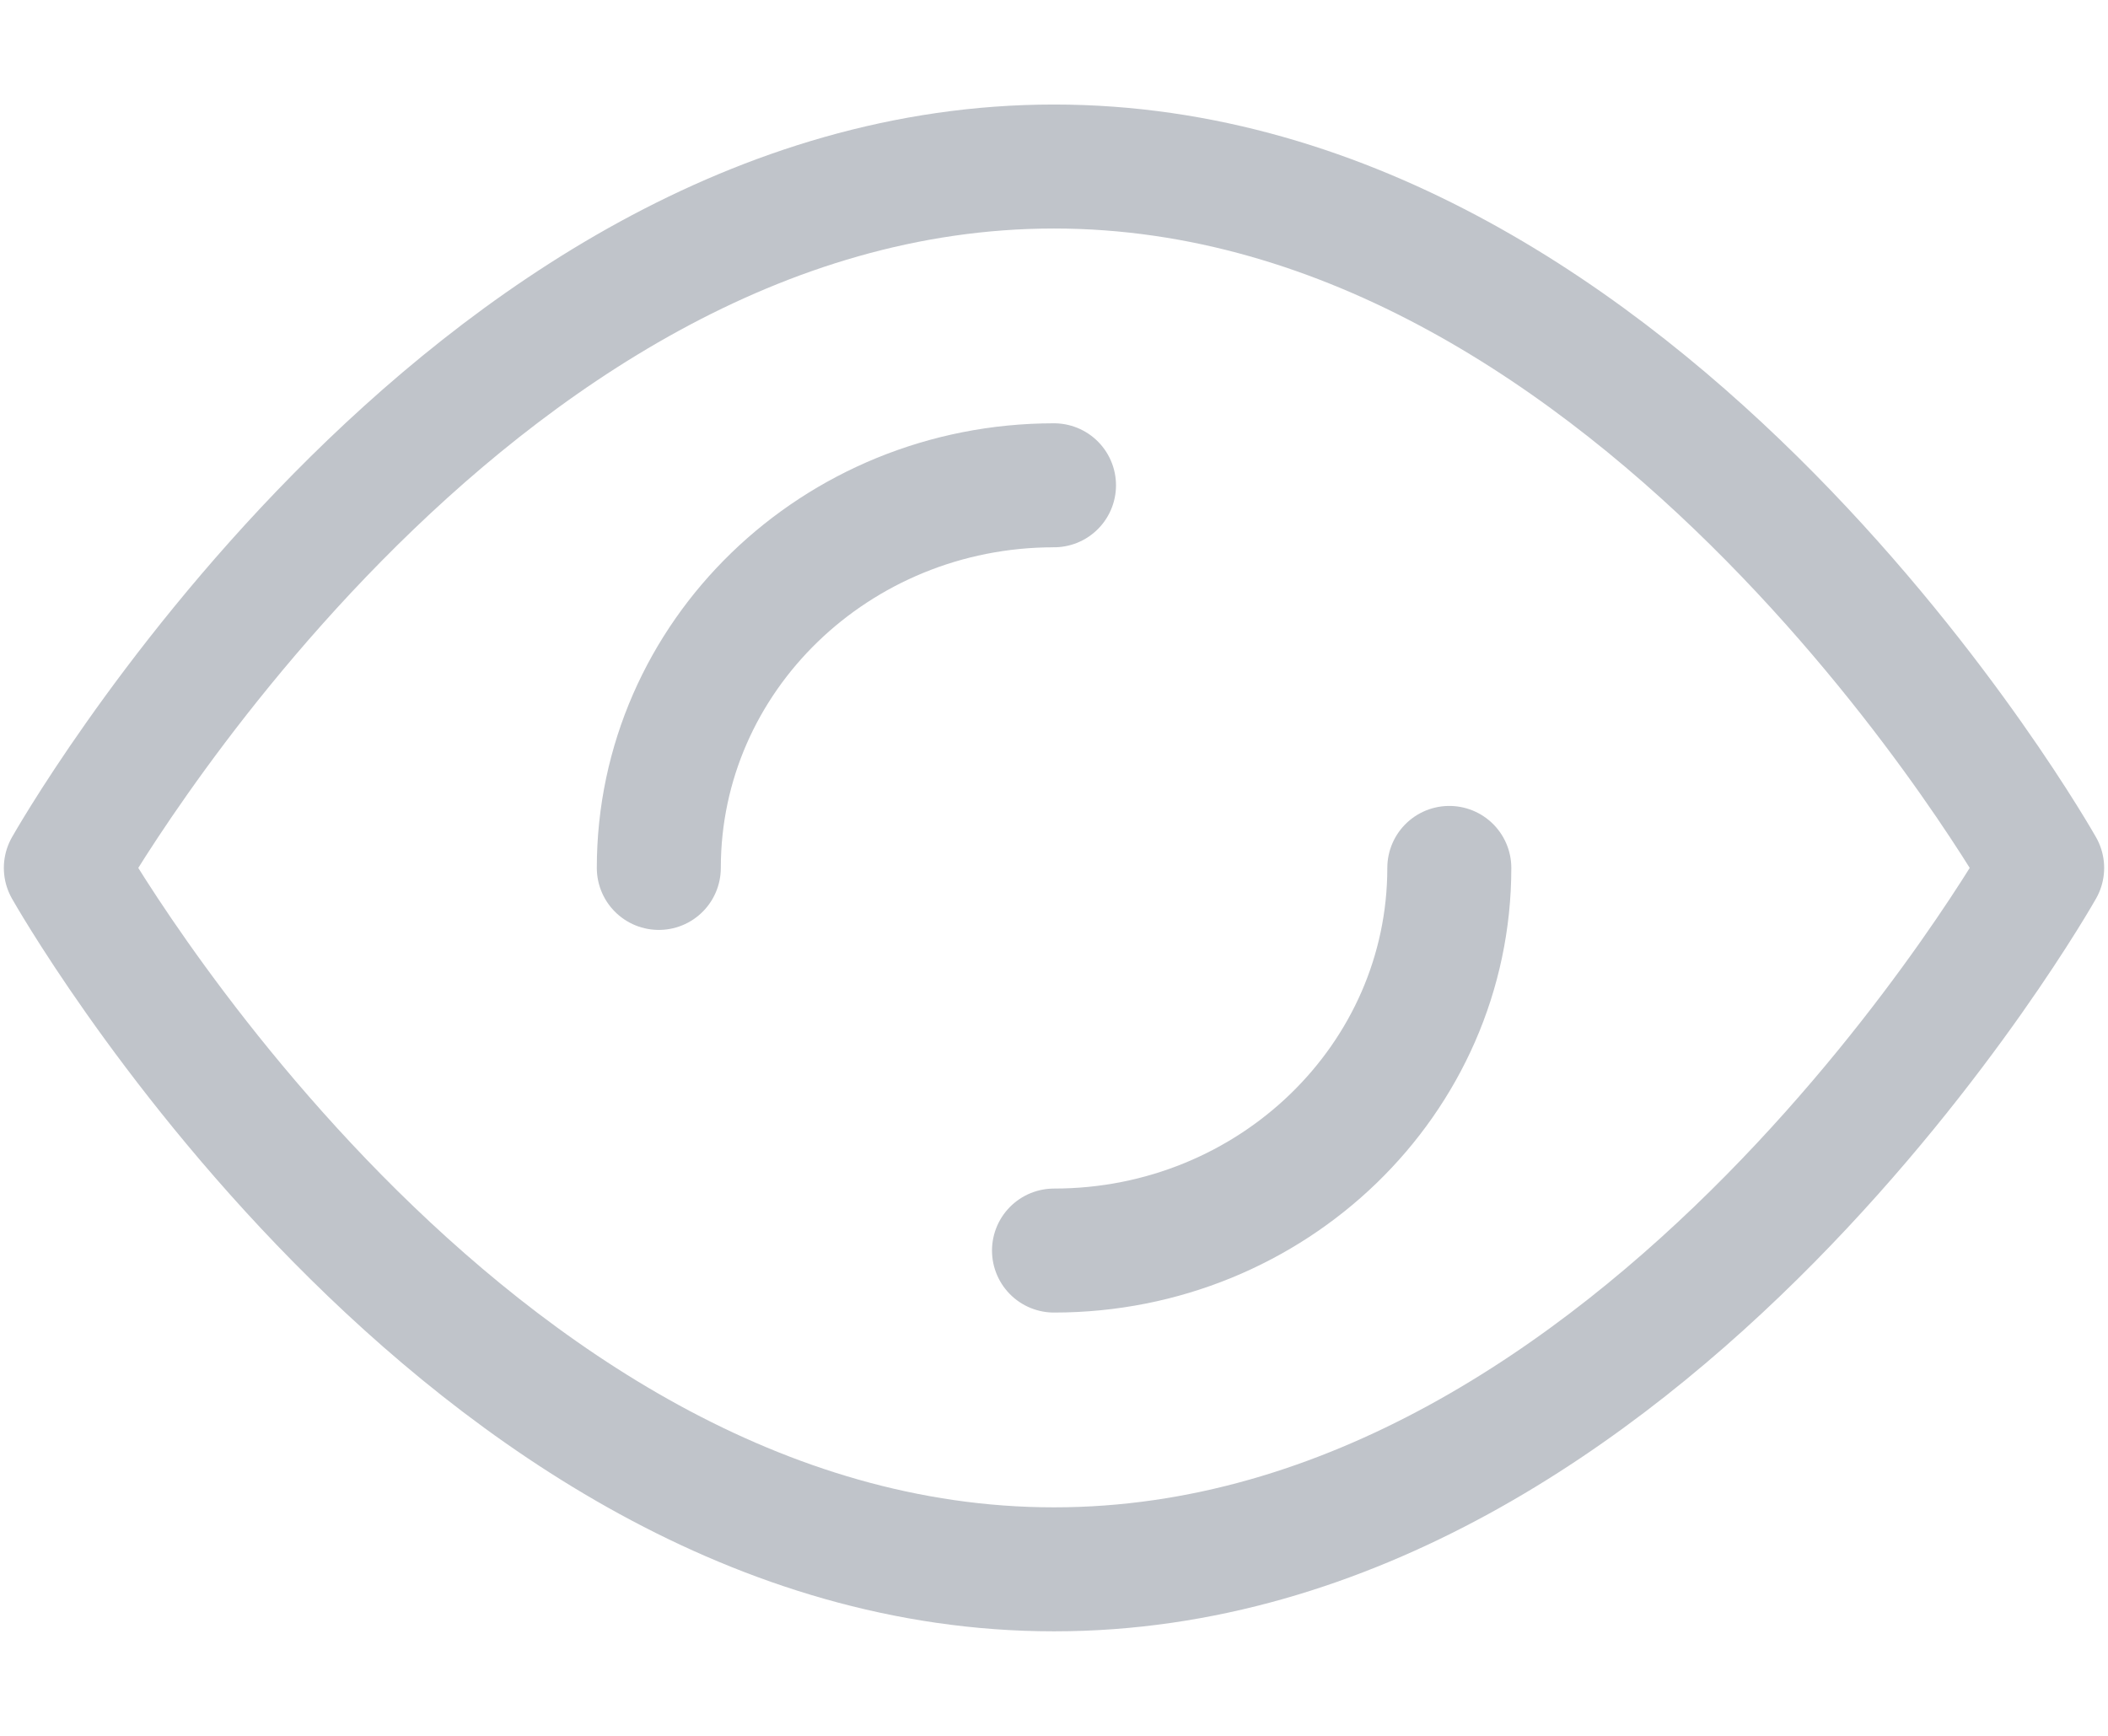 <svg xmlns="http://www.w3.org/2000/svg" width="17" height="14" viewBox="0 0 17 14">
    <g fill="none" fill-rule="evenodd" stroke="#C0C4CA" stroke-linecap="round" stroke-linejoin="round">
        <path d="M.531 7S3.72 1.343 8.5 1.343C13.281 1.343 16.469 7 16.469 7S13.28 12.657 8.5 12.657C3.719 12.657.531 7 .531 7zM5.313 7c0-1.704 1.426-3.086 3.187-3.086M11.688 7c0 1.704-1.427 3.086-3.188 3.086"/>
    </g>
</svg>
